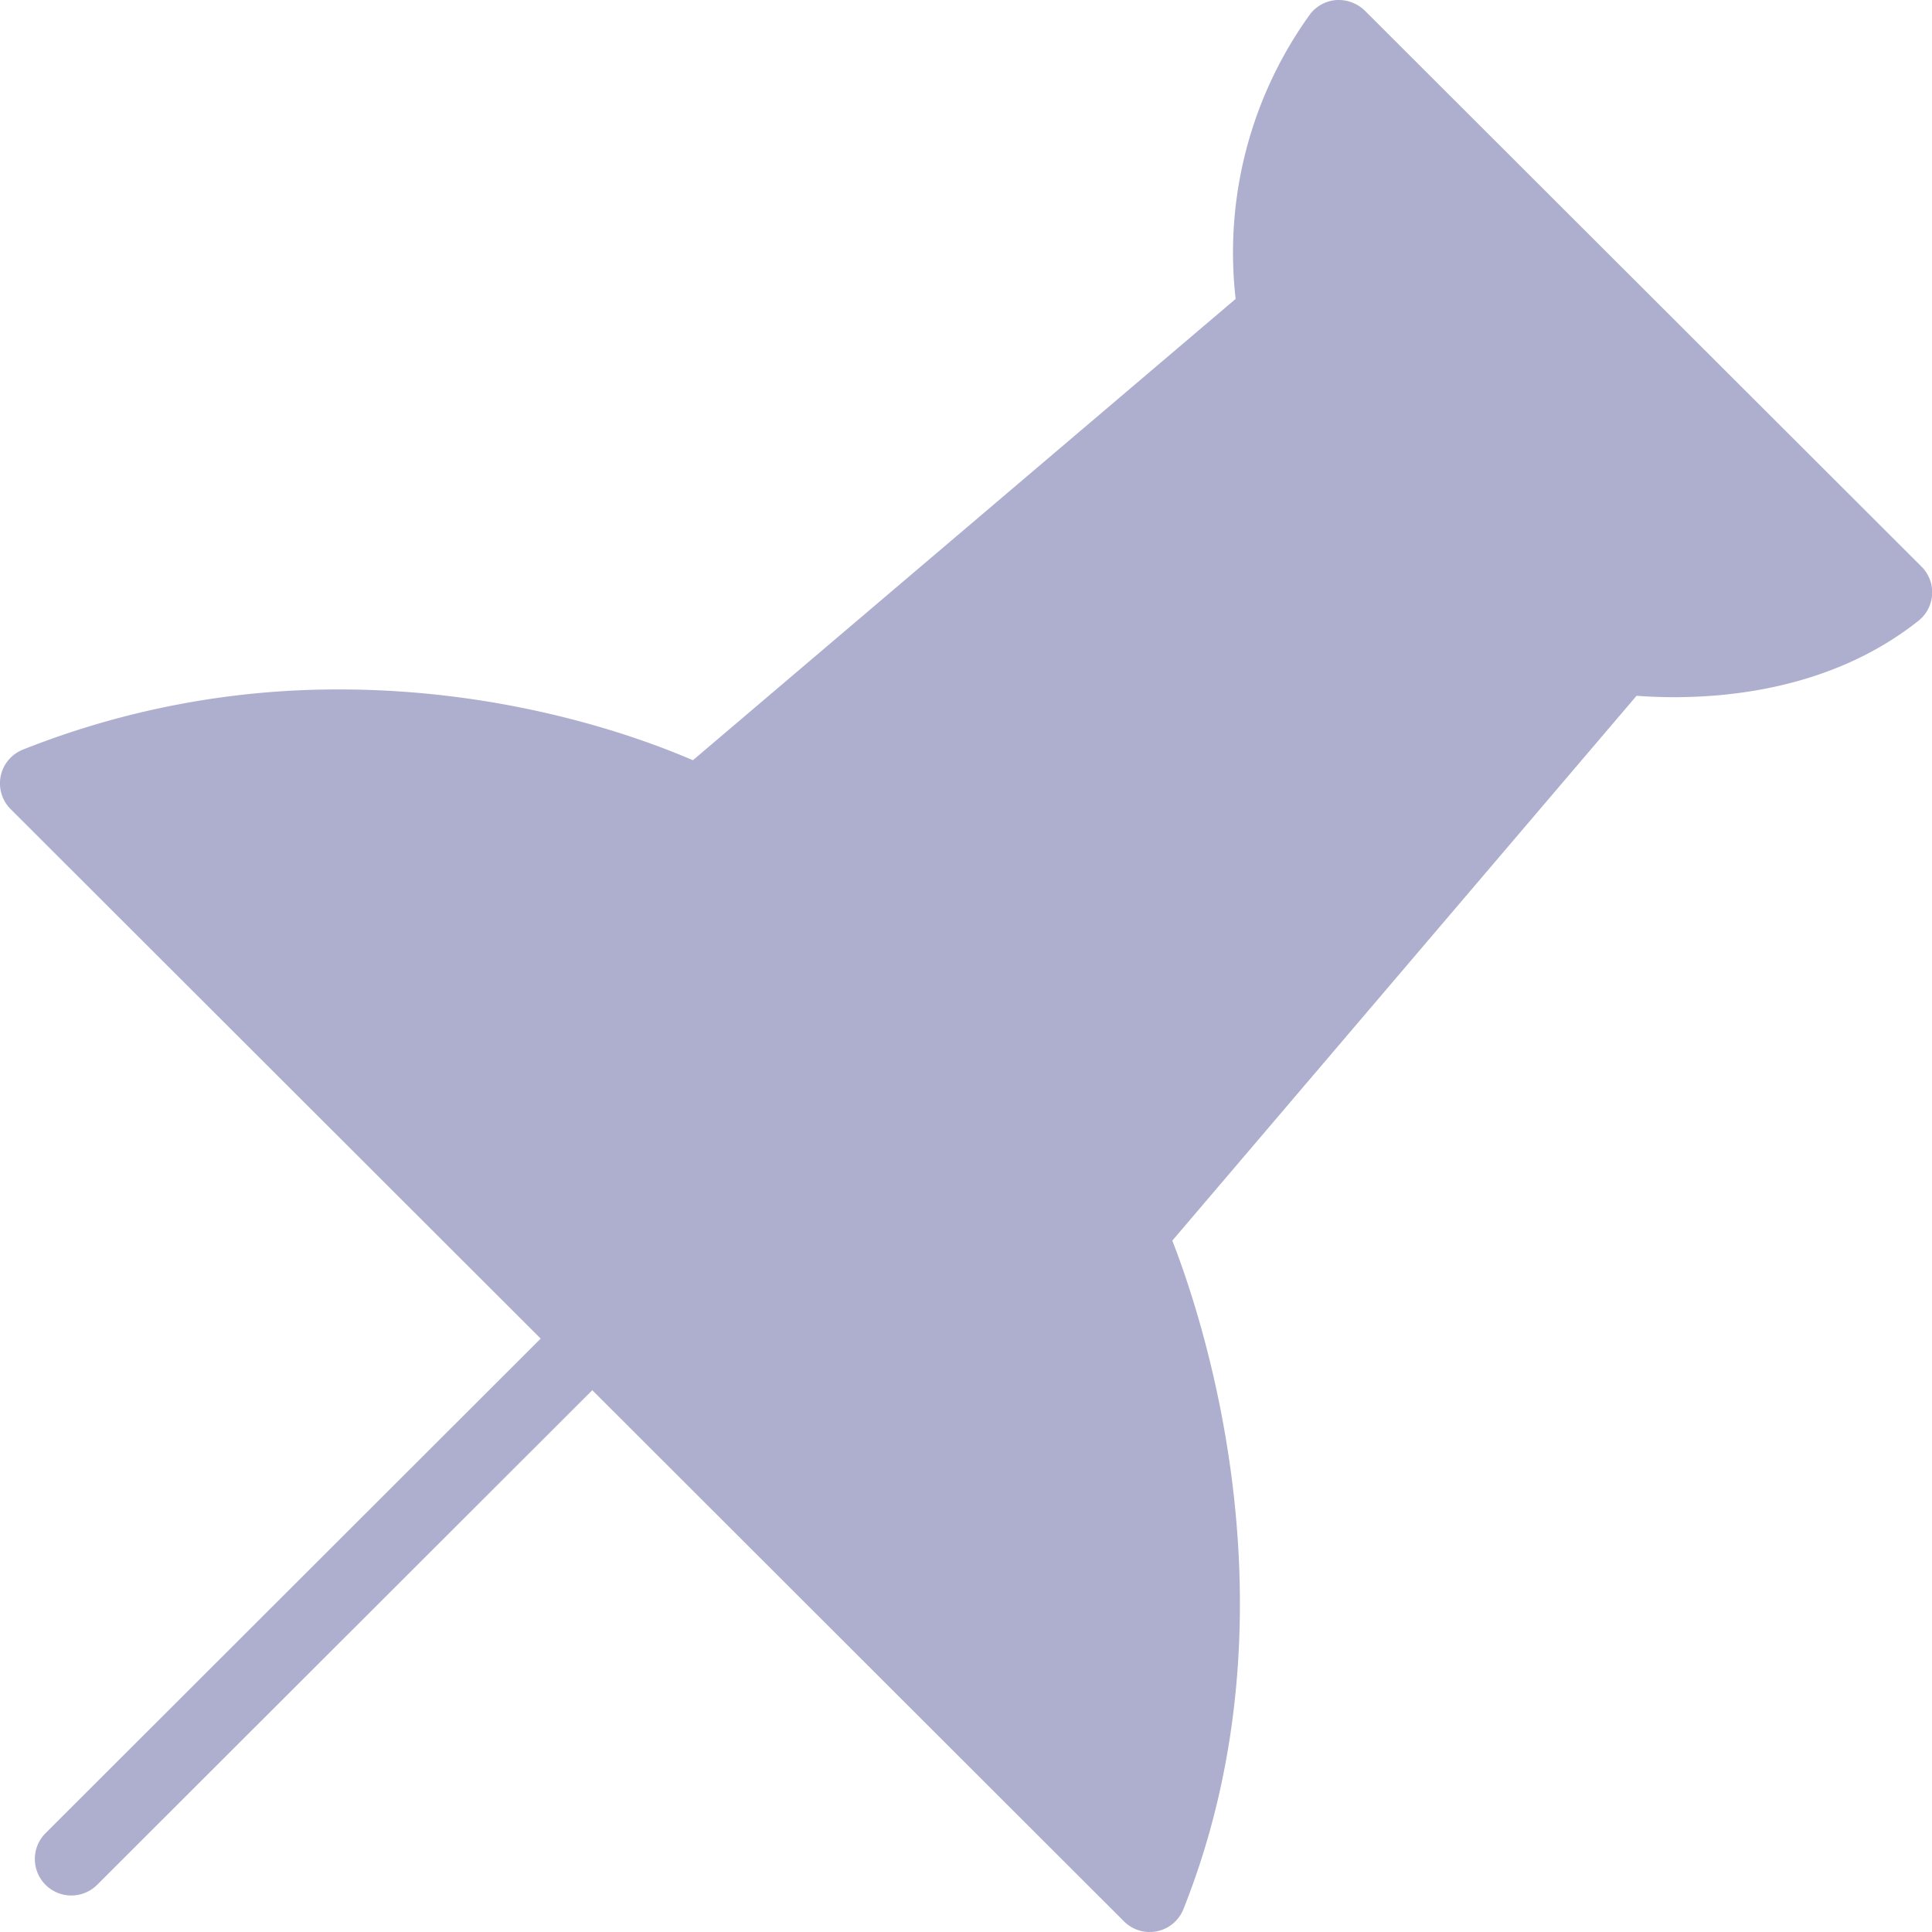 <svg xmlns="http://www.w3.org/2000/svg" width="14" height="14" viewBox="0 0 14 14">
    <path fill="#AEAECE" fill-rule="nonzero" d="M.005 5.624a.264.264 0 0 1 .161-.192 6.17 6.17 0 0 1 2.293-.436c1.238 0 2.193.353 2.562.513l3.933-3.343A2.95 2.95 0 0 1 9.497.098.266.266 0 0 1 9.69 0a.274.274 0 0 1 .2.077l4.034 4.029a.263.263 0 0 1-.023.393c-.576.457-1.28.553-1.769.553-.109 0-.202-.005-.273-.01L8.495 8.99c.23.589.93 2.712.081 4.843a.263.263 0 0 1-.432.089l-3.852-3.848-3.588 3.584a.264.264 0 1 1-.374-.374l3.588-3.584-3.84-3.836a.264.264 0 0 1-.073-.24z"/>
</svg>
